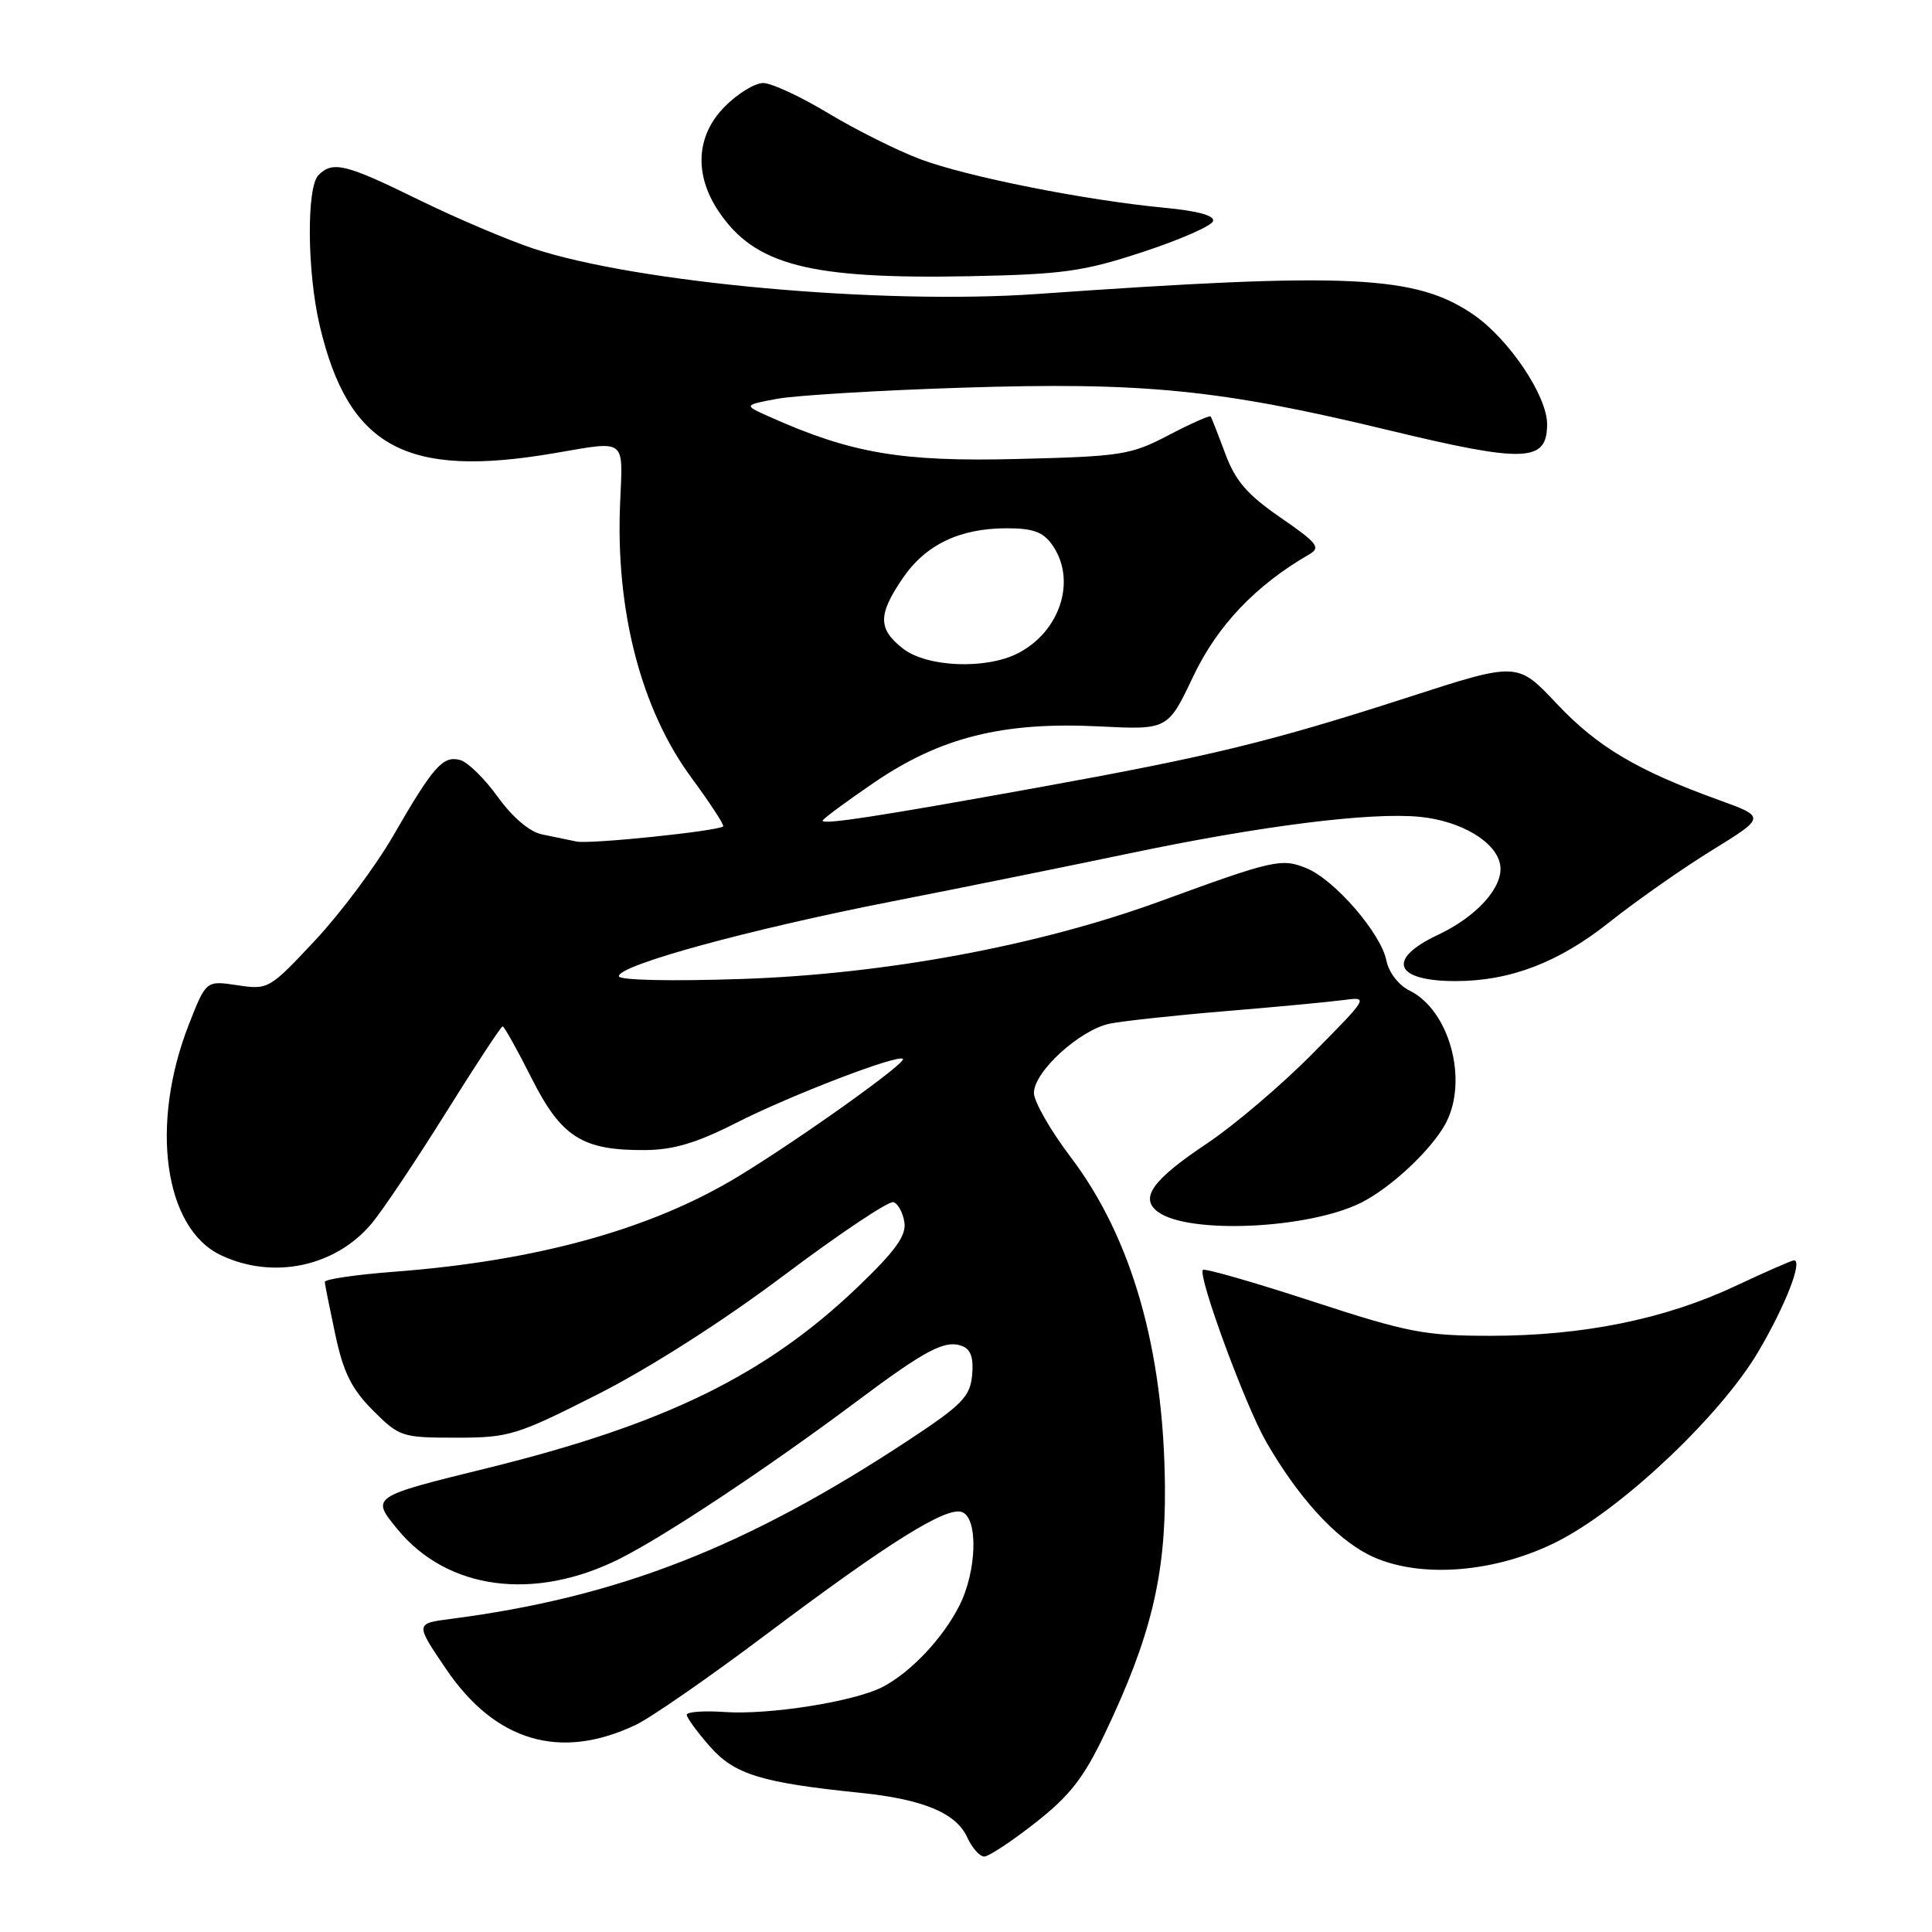 <?xml version="1.0" encoding="UTF-8" standalone="no"?>
<!DOCTYPE svg PUBLIC "-//W3C//DTD SVG 1.1//EN" "http://www.w3.org/Graphics/SVG/1.1/DTD/svg11.dtd" >
<svg xmlns="http://www.w3.org/2000/svg" xmlns:xlink="http://www.w3.org/1999/xlink" version="1.1" viewBox="0 0 256 256">
 <g >
 <path fill="currentColor"
d=" M 137.20 241.52 C 141.74 237.96 143.61 235.56 146.37 229.77 C 152.47 216.99 154.46 208.85 154.36 197.00 C 154.21 178.84 149.99 164.06 141.90 153.36 C 139.20 149.81 137.00 145.96 137.00 144.82 C 137.00 141.99 143.11 136.43 147.09 135.63 C 148.87 135.28 155.77 134.53 162.41 133.98 C 169.06 133.43 176.05 132.77 177.94 132.52 C 181.39 132.06 181.39 132.06 173.94 139.59 C 169.85 143.74 163.51 149.13 159.85 151.57 C 152.66 156.38 150.97 158.77 153.45 160.59 C 157.54 163.58 173.43 162.84 180.38 159.35 C 184.38 157.33 189.77 152.26 191.59 148.80 C 194.58 143.09 192.05 133.86 186.78 131.26 C 185.31 130.54 184.02 128.85 183.70 127.26 C 182.97 123.65 176.87 116.60 173.15 115.06 C 169.82 113.68 168.79 113.92 153.65 119.45 C 137.55 125.32 117.30 129.08 98.25 129.72 C 88.71 130.04 82.00 129.88 82.00 129.35 C 82.00 127.88 99.09 123.20 118.00 119.48 C 127.62 117.60 141.80 114.72 149.50 113.11 C 166.96 109.44 181.50 107.60 188.09 108.23 C 193.64 108.77 198.33 111.59 198.79 114.66 C 199.22 117.52 195.70 121.45 190.52 123.88 C 183.66 127.11 184.77 130.00 192.86 130.00 C 200.09 130.00 206.55 127.53 213.23 122.21 C 216.78 119.39 222.91 115.09 226.84 112.67 C 233.98 108.26 233.98 108.26 227.74 106.00 C 216.93 102.09 211.66 98.96 206.28 93.25 C 201.07 87.71 201.07 87.71 186.78 92.33 C 168.38 98.28 160.50 100.20 137.43 104.37 C 116.37 108.18 109.00 109.31 109.00 108.74 C 109.00 108.53 112.06 106.26 115.80 103.71 C 124.61 97.69 132.90 95.62 145.62 96.25 C 154.75 96.71 154.75 96.71 158.12 89.60 C 161.32 82.88 166.38 77.56 173.47 73.46 C 175.05 72.56 174.58 71.96 169.66 68.57 C 165.25 65.53 163.69 63.72 162.35 60.10 C 161.41 57.57 160.54 55.36 160.42 55.18 C 160.30 55.01 157.79 56.12 154.85 57.66 C 149.83 60.29 148.60 60.48 134.73 60.82 C 119.44 61.20 112.81 60.07 102.00 55.24 C 98.50 53.68 98.50 53.68 103.00 52.84 C 105.47 52.39 116.50 51.72 127.50 51.37 C 151.56 50.60 161.67 51.61 183.99 57.00 C 202.10 61.37 205.00 61.26 205.00 56.20 C 205.00 52.44 199.94 44.92 195.24 41.69 C 187.62 36.46 178.81 36.04 137.50 38.95 C 116.86 40.41 84.50 37.49 70.69 32.94 C 67.28 31.81 60.42 28.89 55.44 26.45 C 45.80 21.72 44.10 21.30 42.20 23.20 C 40.60 24.80 40.69 36.04 42.36 43.13 C 46.16 59.27 53.79 63.42 73.50 60.04 C 83.09 58.40 82.54 57.99 82.17 66.61 C 81.54 80.86 84.94 93.98 91.58 103.00 C 94.09 106.41 96.00 109.33 95.82 109.50 C 95.16 110.12 78.22 111.88 76.40 111.51 C 75.35 111.29 73.29 110.87 71.81 110.56 C 70.15 110.21 67.91 108.30 65.95 105.58 C 64.21 103.16 61.96 100.96 60.95 100.70 C 58.68 100.10 57.40 101.56 52.08 110.78 C 49.77 114.78 45.12 121.01 41.75 124.61 C 35.70 131.07 35.55 131.16 31.46 130.55 C 27.31 129.92 27.31 129.92 25.04 135.71 C 19.83 148.98 21.73 162.75 29.27 166.32 C 36.16 169.59 44.41 167.87 49.22 162.15 C 50.66 160.44 55.08 153.85 59.03 147.52 C 62.99 141.18 66.39 136.00 66.60 136.00 C 66.81 136.00 68.53 139.08 70.43 142.85 C 74.37 150.68 77.16 152.45 85.47 152.39 C 89.21 152.37 92.30 151.45 97.50 148.81 C 104.71 145.14 118.99 139.66 119.64 140.31 C 120.15 140.82 105.92 150.97 97.76 155.92 C 86.29 162.88 71.11 167.08 52.25 168.51 C 47.16 168.90 43.02 169.50 43.04 169.86 C 43.05 170.21 43.69 173.37 44.44 176.89 C 45.51 181.89 46.60 184.06 49.42 186.89 C 52.92 190.39 53.27 190.50 60.44 190.50 C 67.46 190.50 68.42 190.21 79.17 184.77 C 86.06 181.28 95.75 175.10 103.89 168.98 C 111.25 163.45 117.78 159.09 118.39 159.29 C 119.00 159.49 119.65 160.70 119.84 161.97 C 120.10 163.74 118.63 165.77 113.65 170.54 C 101.46 182.20 88.11 188.73 64.58 194.53 C 49.14 198.33 49.14 198.33 52.65 202.61 C 59.26 210.69 70.80 212.22 82.14 206.53 C 88.22 203.47 101.77 194.47 113.48 185.72 C 122.67 178.84 125.24 177.49 127.50 178.36 C 128.64 178.80 129.03 179.95 128.81 182.23 C 128.54 185.06 127.47 186.16 120.50 190.76 C 98.89 205.01 81.95 211.63 59.75 214.51 C 55.01 215.12 55.01 215.12 59.11 221.16 C 65.64 230.78 74.23 233.31 84.23 228.56 C 86.24 227.61 94.01 222.22 101.50 216.59 C 117.77 204.36 125.43 199.57 127.48 200.36 C 129.65 201.19 129.43 208.23 127.10 212.80 C 124.89 217.14 120.65 221.61 116.93 223.54 C 113.19 225.47 101.91 227.26 96.02 226.85 C 93.26 226.66 91.00 226.82 91.00 227.22 C 91.00 227.61 92.37 229.49 94.05 231.40 C 97.31 235.12 100.83 236.21 114.00 237.56 C 122.30 238.41 126.69 240.23 128.16 243.45 C 128.80 244.85 129.81 246.00 130.41 246.00 C 131.01 246.00 134.07 243.98 137.20 241.52 Z  M 206.93 203.96 C 215.50 199.39 228.11 187.37 232.98 179.11 C 236.57 173.02 238.92 167.00 237.71 167.00 C 237.43 167.00 233.90 168.55 229.85 170.45 C 220.54 174.81 209.73 177.00 197.48 177.00 C 188.78 177.00 186.56 176.57 173.85 172.42 C 166.14 169.90 159.63 168.03 159.39 168.27 C 158.67 169.00 164.98 186.17 167.75 191.00 C 171.93 198.29 176.83 203.70 181.31 205.99 C 187.82 209.31 198.47 208.47 206.93 203.96 Z  M 151.42 33.39 C 156.33 31.78 160.52 29.94 160.73 29.31 C 160.98 28.57 158.73 27.95 154.30 27.53 C 143.78 26.53 128.09 23.41 121.93 21.09 C 118.86 19.93 113.38 17.19 109.73 14.99 C 106.09 12.80 102.22 11.00 101.13 11.00 C 100.04 11.00 97.77 12.38 96.08 14.08 C 92.23 17.92 91.92 23.11 95.25 28.05 C 100.04 35.15 107.28 37.01 128.50 36.60 C 140.85 36.35 143.55 35.98 151.42 33.39 Z  M 119.63 85.93 C 116.33 83.33 116.32 81.46 119.60 76.64 C 122.64 72.17 127.15 70.00 133.41 70.00 C 136.90 70.00 138.23 70.49 139.44 72.22 C 142.68 76.84 140.52 83.65 134.90 86.55 C 130.66 88.74 122.81 88.42 119.63 85.93 Z "/>
</g>
</svg>